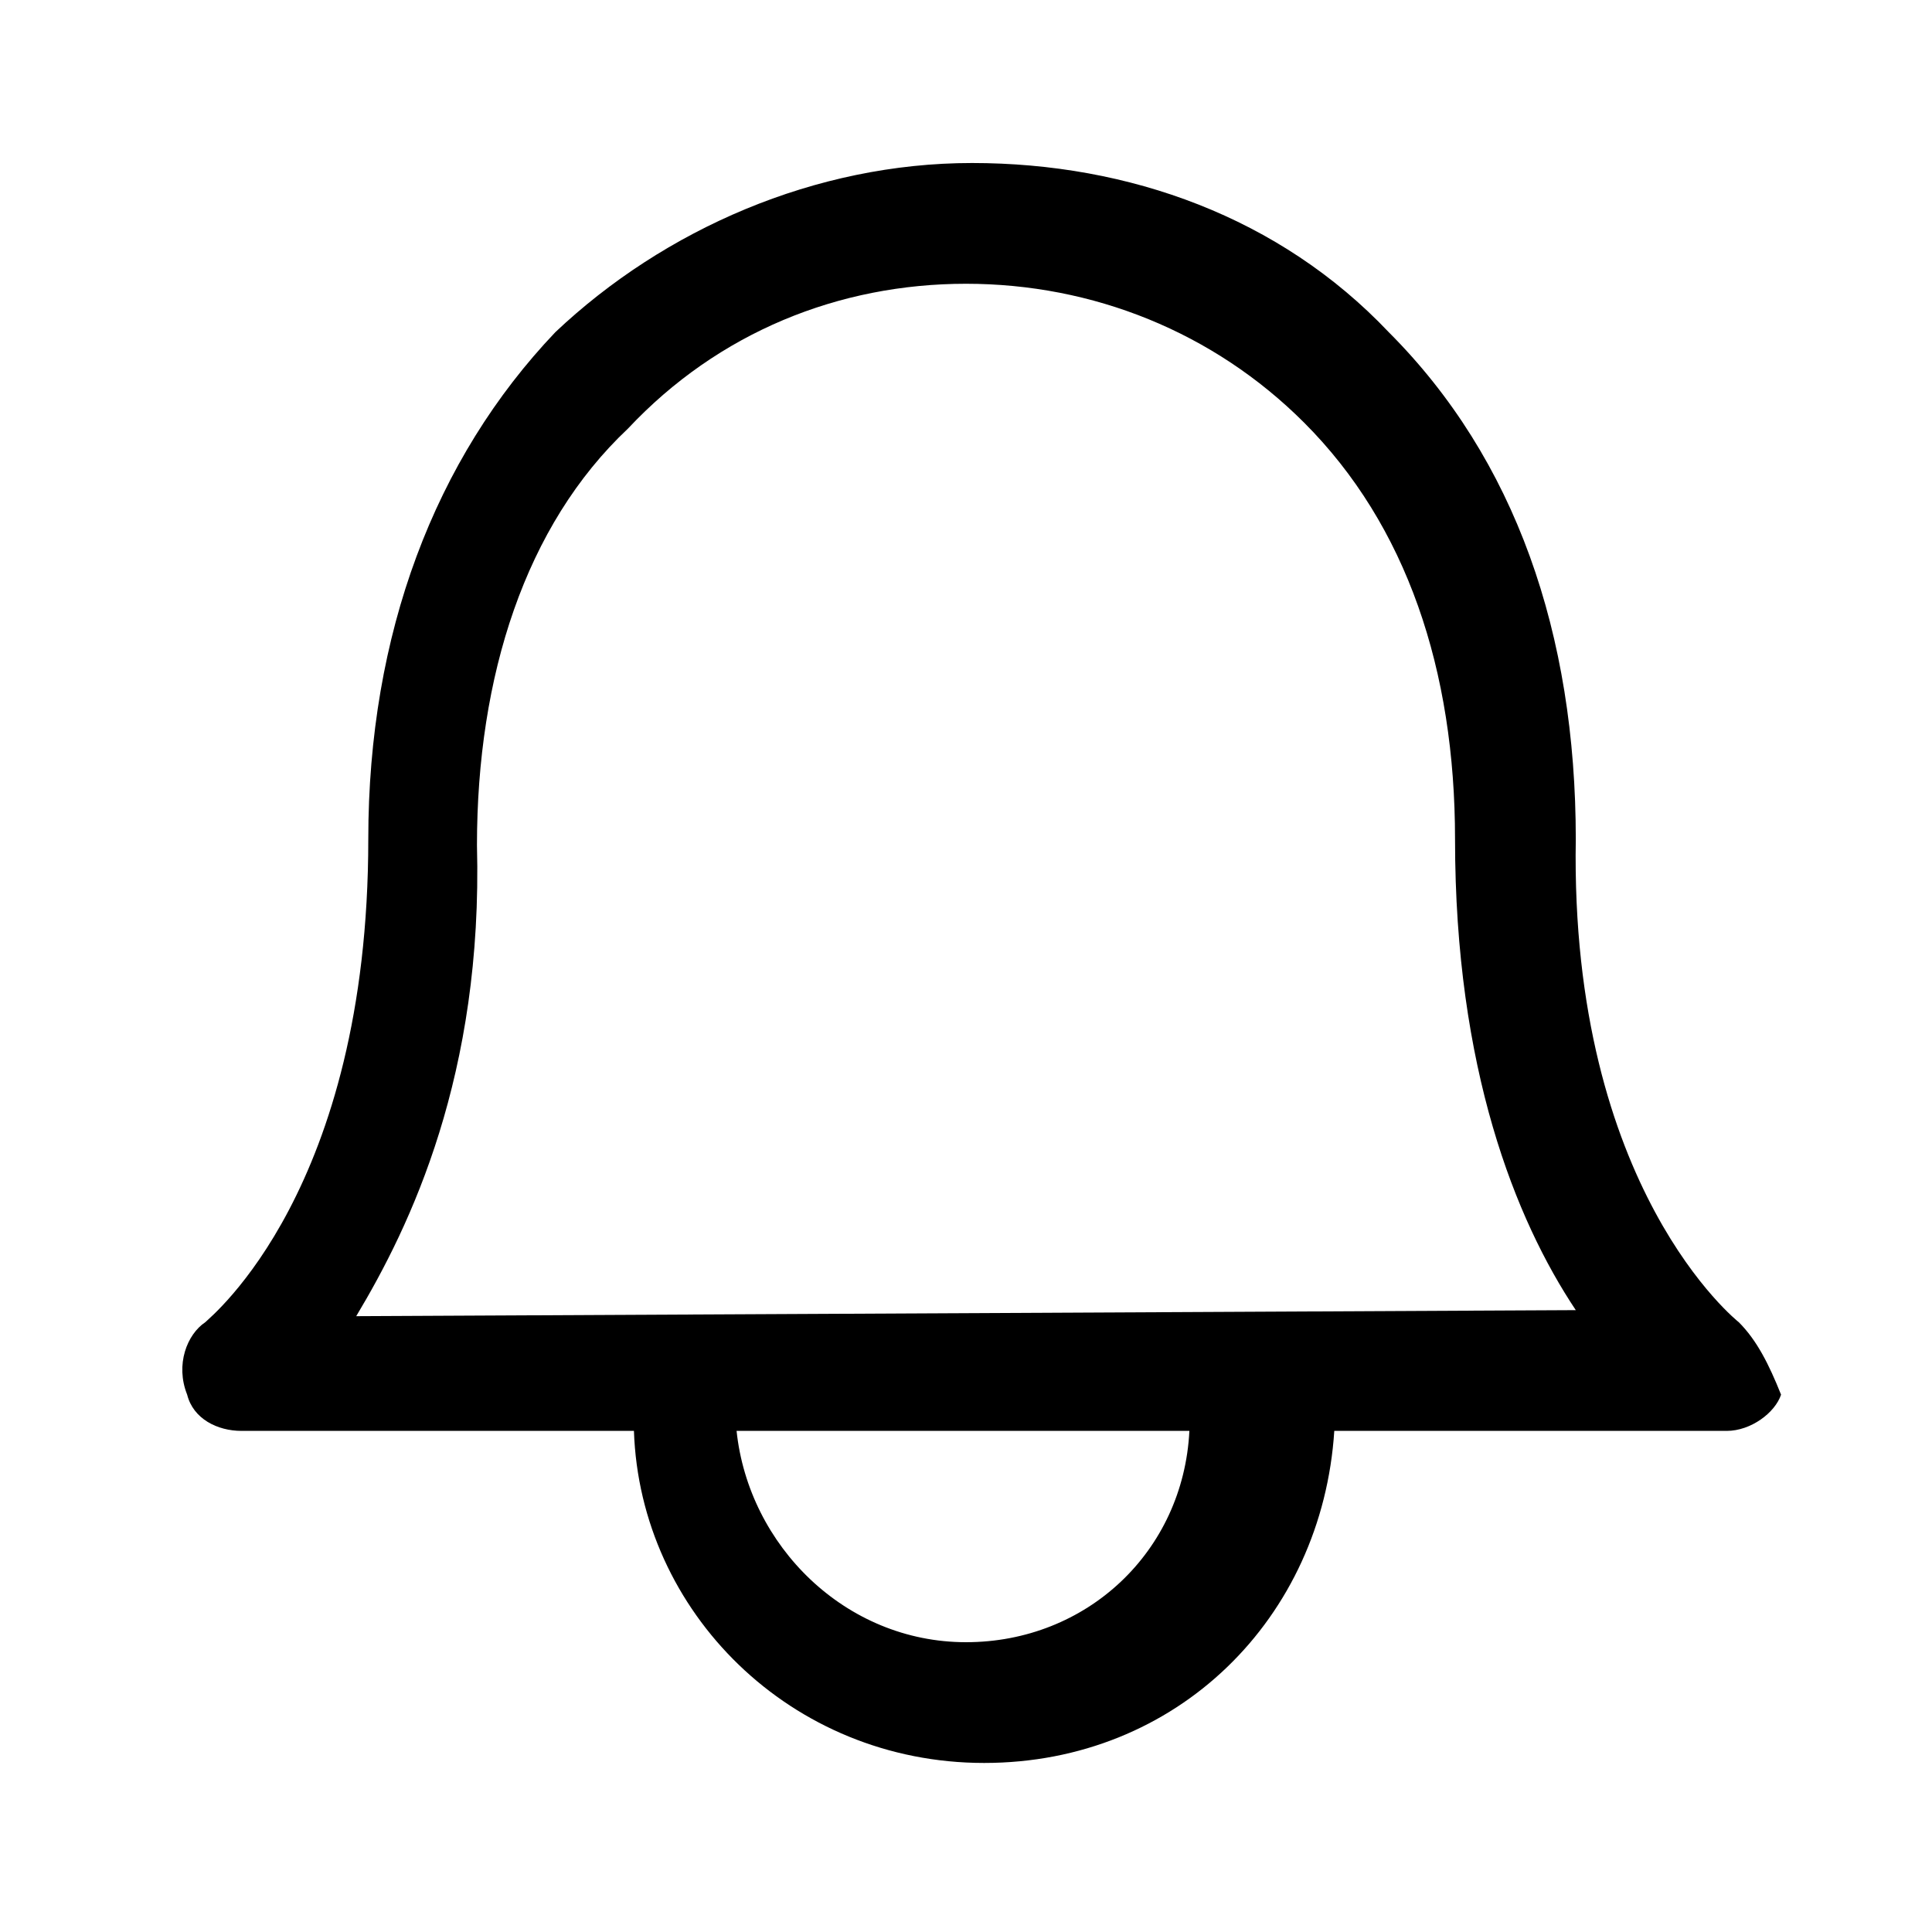 <svg
    xmlns="http://www.w3.org/2000/svg"
    viewBox="0 0 32 32"
    id="vector">
    <path
        id="path"
        d="M 28.8 21.9 C 28.8 21.9 26 19.7 26.1 13.9 C 26.1 10.5 25.1 7.6 23 5.5 C 21.2 3.6 18.7 2.7 16.1 2.7 L 16.1 2.7 C 13.5 2.7 11 3.8 9.2 5.5 C 7.2 7.6 6.1 10.5 6.1 13.9 C 6.1 19.7 3.5 21.8 3.4 21.9 C 3.1 22.1 2.9 22.6 3.1 23.1 C 3.2 23.5 3.6 23.7 4 23.7 L 10.5 23.7 C 10.6 26.7 13.1 29.2 16.3 29.2 C 19.5 29.2 21.9 26.8 22.1 23.7 L 28.6 23.7 C 29 23.7 29.4 23.4 29.5 23.1 C 29.3 22.6 29.1 22.2 28.8 21.9 L 28.8 21.9 Z M 16 27.2 C 14 27.2 12.4 25.6 12.2 23.7 L 19.7 23.7 C 19.6 25.7 18 27.2 16 27.2 L 16 27.2 Z M 5.9 21.8 C 6.8 20.3 8 17.8 7.9 14 C 7.9 11.2 8.7 8.7 10.4 7.1 C 11.9 5.5 13.9 4.7 16 4.7 C 18.1 4.7 20.1 5.5 21.6 7 C 23.3 8.7 24.1 11.1 24.1 13.9 C 24.1 17.7 25.1 20.2 26.1 21.7 L 5.9 21.8 L 5.9 21.8 Z"
        fill="#000000"/>
</svg>
